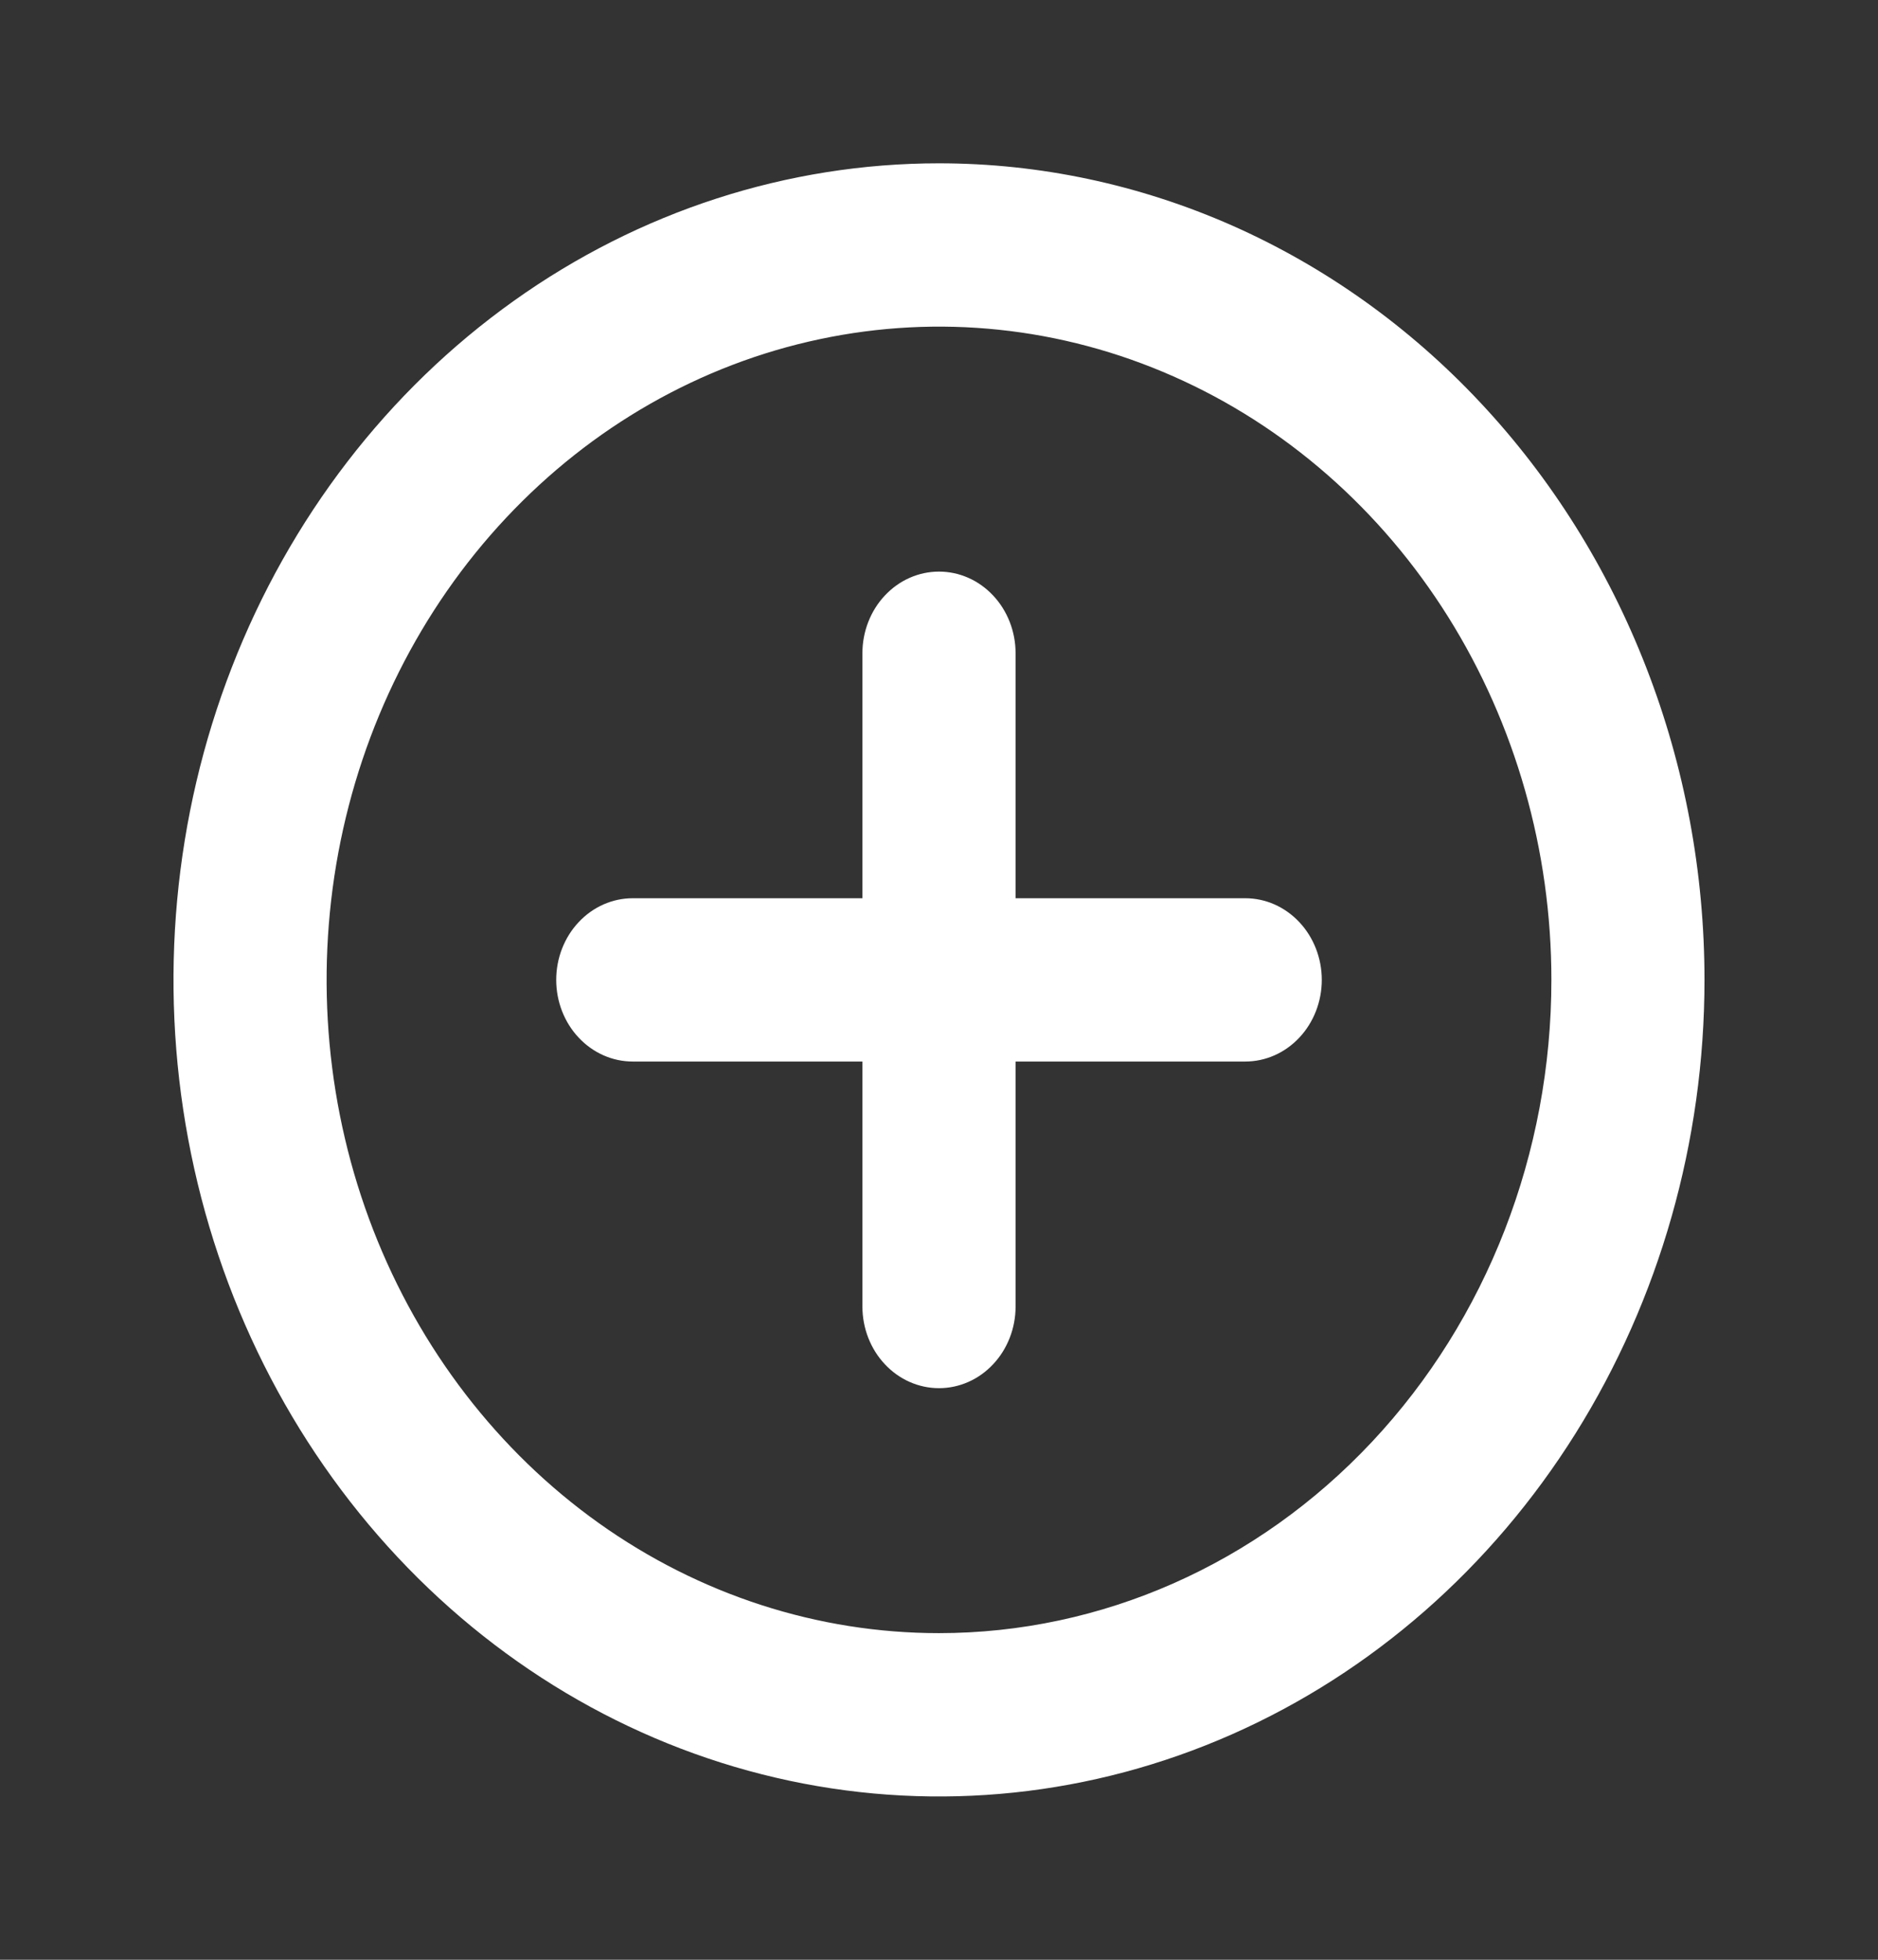 <svg width="23" height="24" viewBox="0 0 23 24" fill="none" xmlns="http://www.w3.org/2000/svg">
<rect x="0" y="0" width="23" height="24" fill="#333333" stroke="none"/>
<path d="M11.5 2C9.646 2 7.833 2.586 6.292 3.685C4.75 4.784 3.548 6.346 2.839 8.173C2.129 10 1.943 12.011 2.305 13.951C2.667 15.891 3.56 17.672 4.871 19.071C6.182 20.47 7.852 21.422 9.671 21.808C11.49 22.194 13.375 21.996 15.088 21.239C16.801 20.482 18.265 19.2 19.295 17.556C20.325 15.911 20.875 13.978 20.875 12C20.875 10.687 20.633 9.386 20.161 8.173C19.69 6.96 19 5.858 18.129 4.929C17.259 4 16.225 3.264 15.088 2.761C13.95 2.259 12.731 2 11.5 2ZM11.5 20C10.017 20 8.567 19.531 7.333 18.652C6.1 17.773 5.139 16.523 4.571 15.062C4.003 13.6 3.855 11.991 4.144 10.439C4.434 8.887 5.148 7.462 6.197 6.343C7.246 5.224 8.582 4.462 10.037 4.154C11.492 3.845 13 4.003 14.37 4.609C15.741 5.214 16.912 6.24 17.736 7.555C18.56 8.871 19 10.418 19 12C19 14.122 18.21 16.157 16.803 17.657C15.397 19.157 13.489 20 11.5 20ZM15.25 11H12.438V8C12.438 7.735 12.339 7.48 12.163 7.293C11.987 7.105 11.749 7 11.5 7C11.251 7 11.013 7.105 10.837 7.293C10.661 7.48 10.562 7.735 10.562 8V11H7.75C7.501 11 7.263 11.105 7.087 11.293C6.911 11.48 6.812 11.735 6.812 12C6.812 12.265 6.911 12.52 7.087 12.707C7.263 12.895 7.501 13 7.75 13H10.562V16C10.562 16.265 10.661 16.52 10.837 16.707C11.013 16.895 11.251 17 11.5 17C11.749 17 11.987 16.895 12.163 16.707C12.339 16.52 12.438 16.265 12.438 16V13H15.25C15.499 13 15.737 12.895 15.913 12.707C16.089 12.52 16.188 12.265 16.188 12C16.188 11.735 16.089 11.48 15.913 11.293C15.737 11.105 15.499 11 15.25 11Z" fill="white"/>
</svg>
